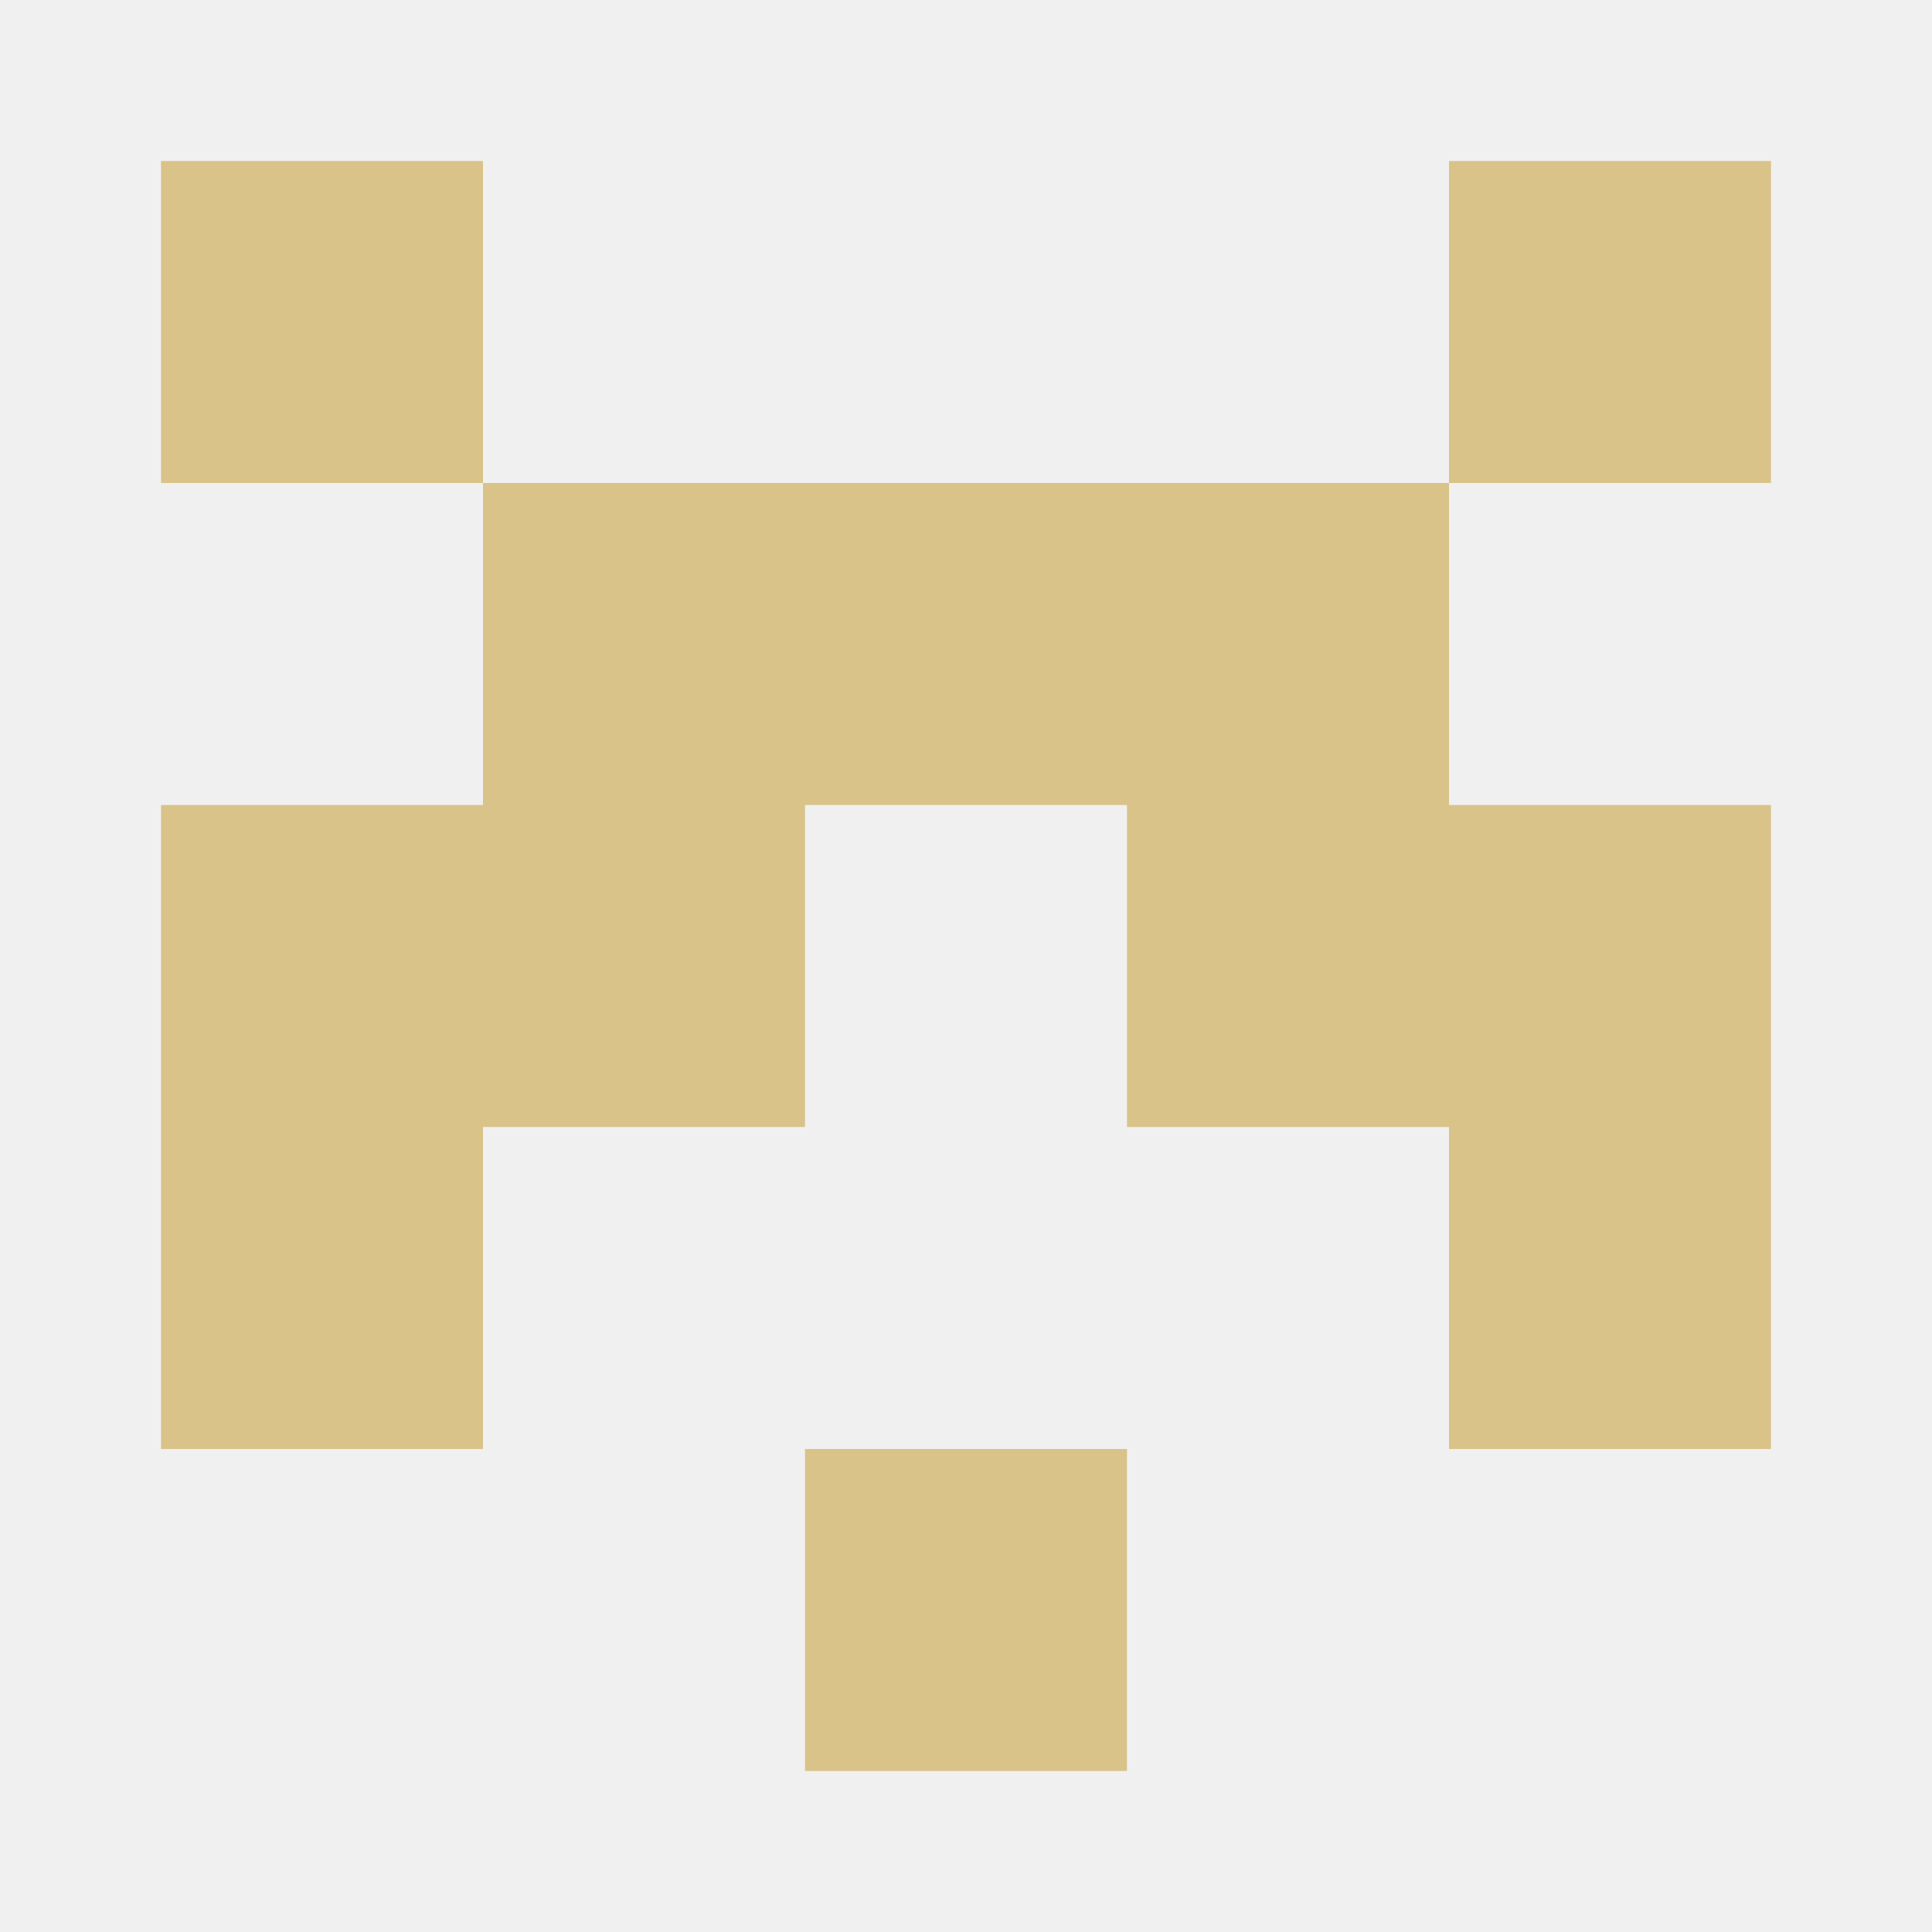 <svg version="1.1" viewBox="0 0 12 12" width="300" height="300" xmlns="http://www.w3.org/2000/svg">
     <rect width="12" height="12" fill="#F0F0F0" />
     <rect x="1" y="1" width="2" height="2" fill="#d9c389" />
     <rect x="9" y="1" width="2" height="2" fill="#d9c389" />
     <polygon points="3,3 9,3 9,5 11,5 11,9 9,9 9,7 7,7 7,5 5,5 5,7 3,7 3,9 1,9 1,5 3,5" fill="#d9c389" />
     <rect x="5" y="9" width="2" height="2" fill="#d9c389" />
</svg>